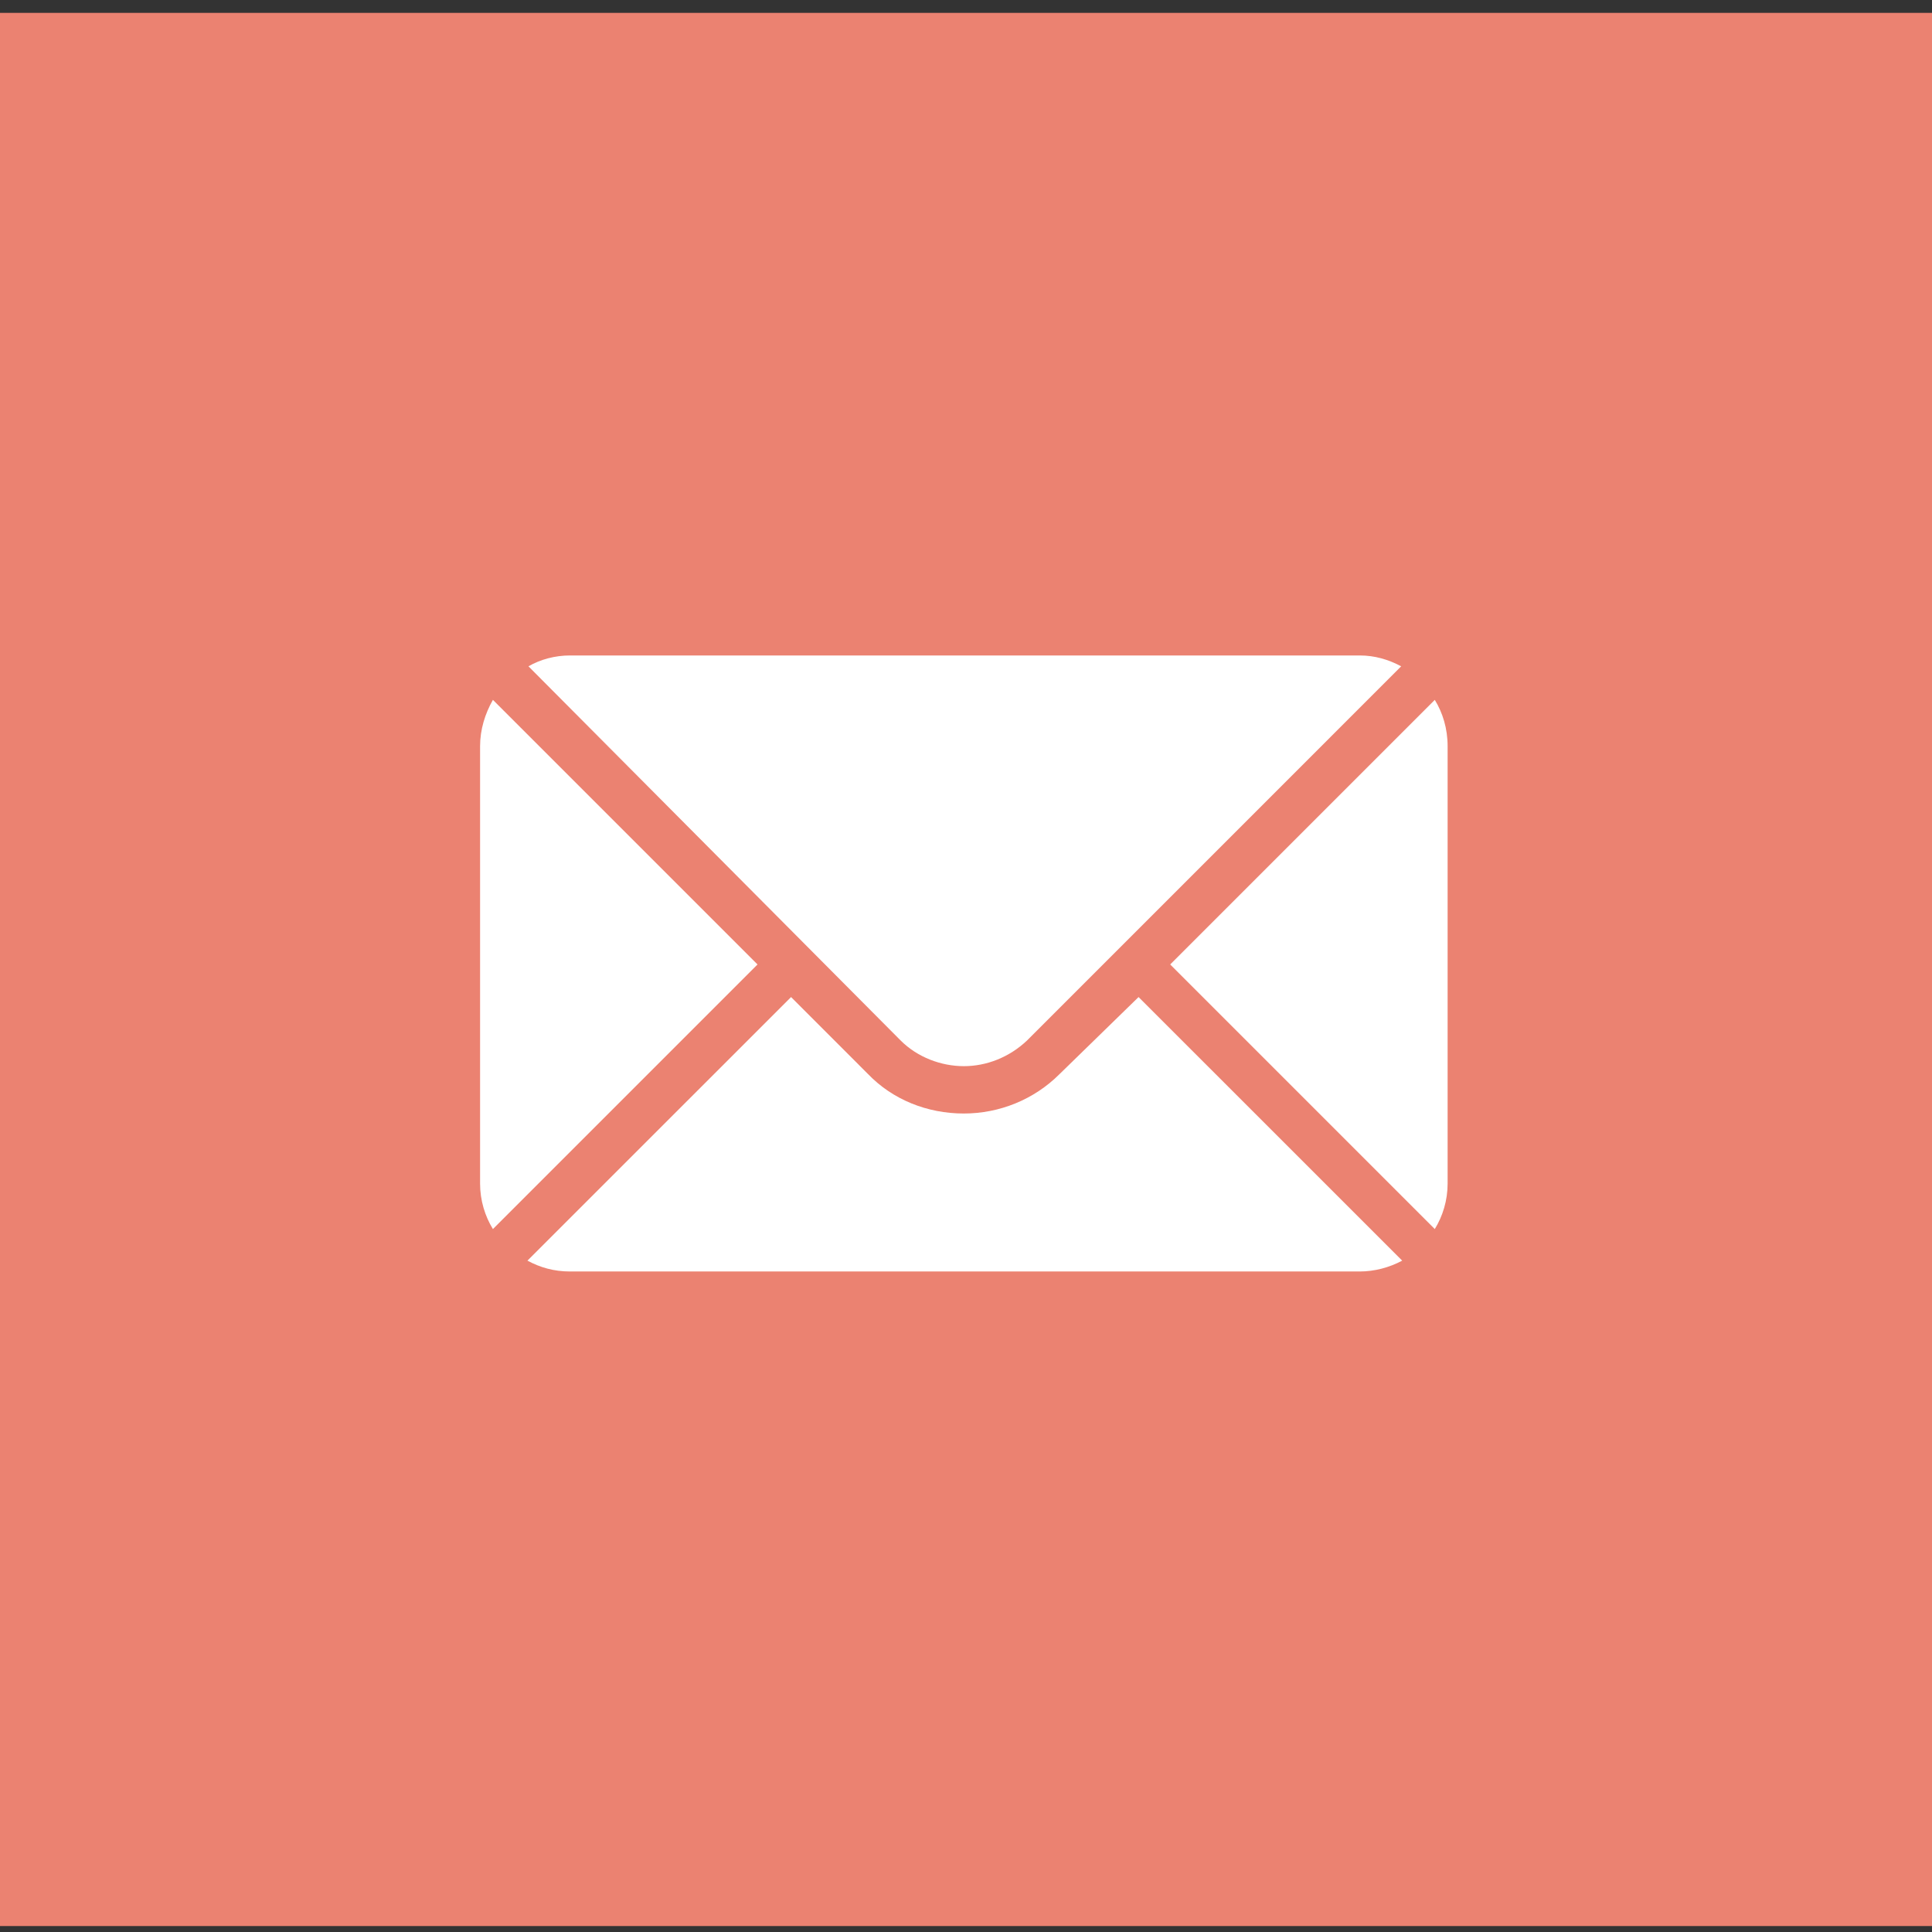 <?xml version="1.0" encoding="UTF-8" standalone="no"?>
<svg
   xmlns:dc="http://purl.org/dc/elements/1.1/"
   xmlns:cc="http://creativecommons.org/ns#"
   xmlns:rdf="http://www.w3.org/1999/02/22-rdf-syntax-ns#"
   xmlns:svg="http://www.w3.org/2000/svg"
   xmlns="http://www.w3.org/2000/svg"
   xmlns:sodipodi="http://sodipodi.sourceforge.net/DTD/sodipodi-0.dtd"
   xmlns:inkscape="http://www.inkscape.org/namespaces/inkscape"
   sodipodi:docname="letter-m.svg"
   inkscape:version="1.0 (4035a4fb49, 2020-05-01)"
   id="svg8"
   version="1.1"
   viewBox="0 0 10.054 10.054"
   height="38"
   width="38">
  <rect x="0" y="0" width="10.054" height="10.054" fill="#333333" stroke="none"/>
  <defs
     id="defs2" />
  <sodipodi:namedview
     inkscape:window-maximized="1"
     inkscape:window-y="-8"
     inkscape:window-x="1432"
     inkscape:window-height="1017"
     inkscape:window-width="1920"
     fit-margin-bottom="0"
     fit-margin-right="0"
     fit-margin-left="0"
     fit-margin-top="0"
     units="px"
     showgrid="false"
     inkscape:document-rotation="0"
     inkscape:current-layer="layer1"
     inkscape:document-units="mm"
     inkscape:cy="28.878956"
     inkscape:cx="17.330866"
     inkscape:zoom="3.959798"
     inkscape:pageshadow="2"
     inkscape:pageopacity="0.0"
     borderopacity="1.0"
     bordercolor="#666666"
     pagecolor="#ffffff"
     id="base" />
  <g
     id="layer1"
     inkscape:groupmode="layer"
     inkscape:label="Layer 1">
    <rect
       y="0.067"
       x="0"
       height="9.956"
       width="10.223"
       id="rect28"
       style="fill:#eb8271;fill-rule:evenodd;stroke-width:0.265;fill-opacity:1" />
    <g
       transform="matrix(0.265,0,0,0.265,2.347,3.411)"
       id="g906"
       style="fill:#ffffff;fill-opacity:1">
      <path
         style="fill:#ffffff;fill-opacity:1"
         d="M 0.823,0.872 C 0.668,1.144 0.571,1.454 0.571,1.783 v 8.589 c 0,0.33 0.097,0.64 0.252,0.892 L 6.019,6.068 Z"
         fill="#ddd9d3"
         id="path886" />
      <path
         style="fill:#ffffff;fill-opacity:1"
         d="m 11.951,8.22 c -0.504,0.504 -1.183,0.775 -1.881,0.775 -0.717,0 -1.396,-0.271 -1.881,-0.775 L 6.678,6.708 1.501,11.884 c 0.252,0.136 0.523,0.213 0.834,0.213 H 17.845 c 0.291,0 0.582,-0.078 0.834,-0.213 L 13.502,6.708 Z"
         fill="#ddd9d3"
         id="path888" />
      <path
         style="fill:#ffffff;fill-opacity:1"
         d="m 19.319,0.872 -5.196,5.196 5.196,5.196 c 0.155,-0.252 0.252,-0.562 0.252,-0.892 V 1.783 c 0,-0.349 -0.097,-0.659 -0.252,-0.911 z"
         fill="#ddd9d3"
         id="path890" />
      <path
         style="fill:#ffffff;fill-opacity:1"
         d="m 8.83,7.561 c 0.33,0.33 0.795,0.504 1.241,0.504 0.446,0 0.892,-0.174 1.241,-0.504 L 18.659,0.213 C 18.407,0.078 18.136,0 17.845,0 H 2.335 C 2.044,0 1.753,0.078 1.521,0.213 Z"
         fill="#ddd9d3"
         id="path892" />
    </g>
  </g>
</svg>
